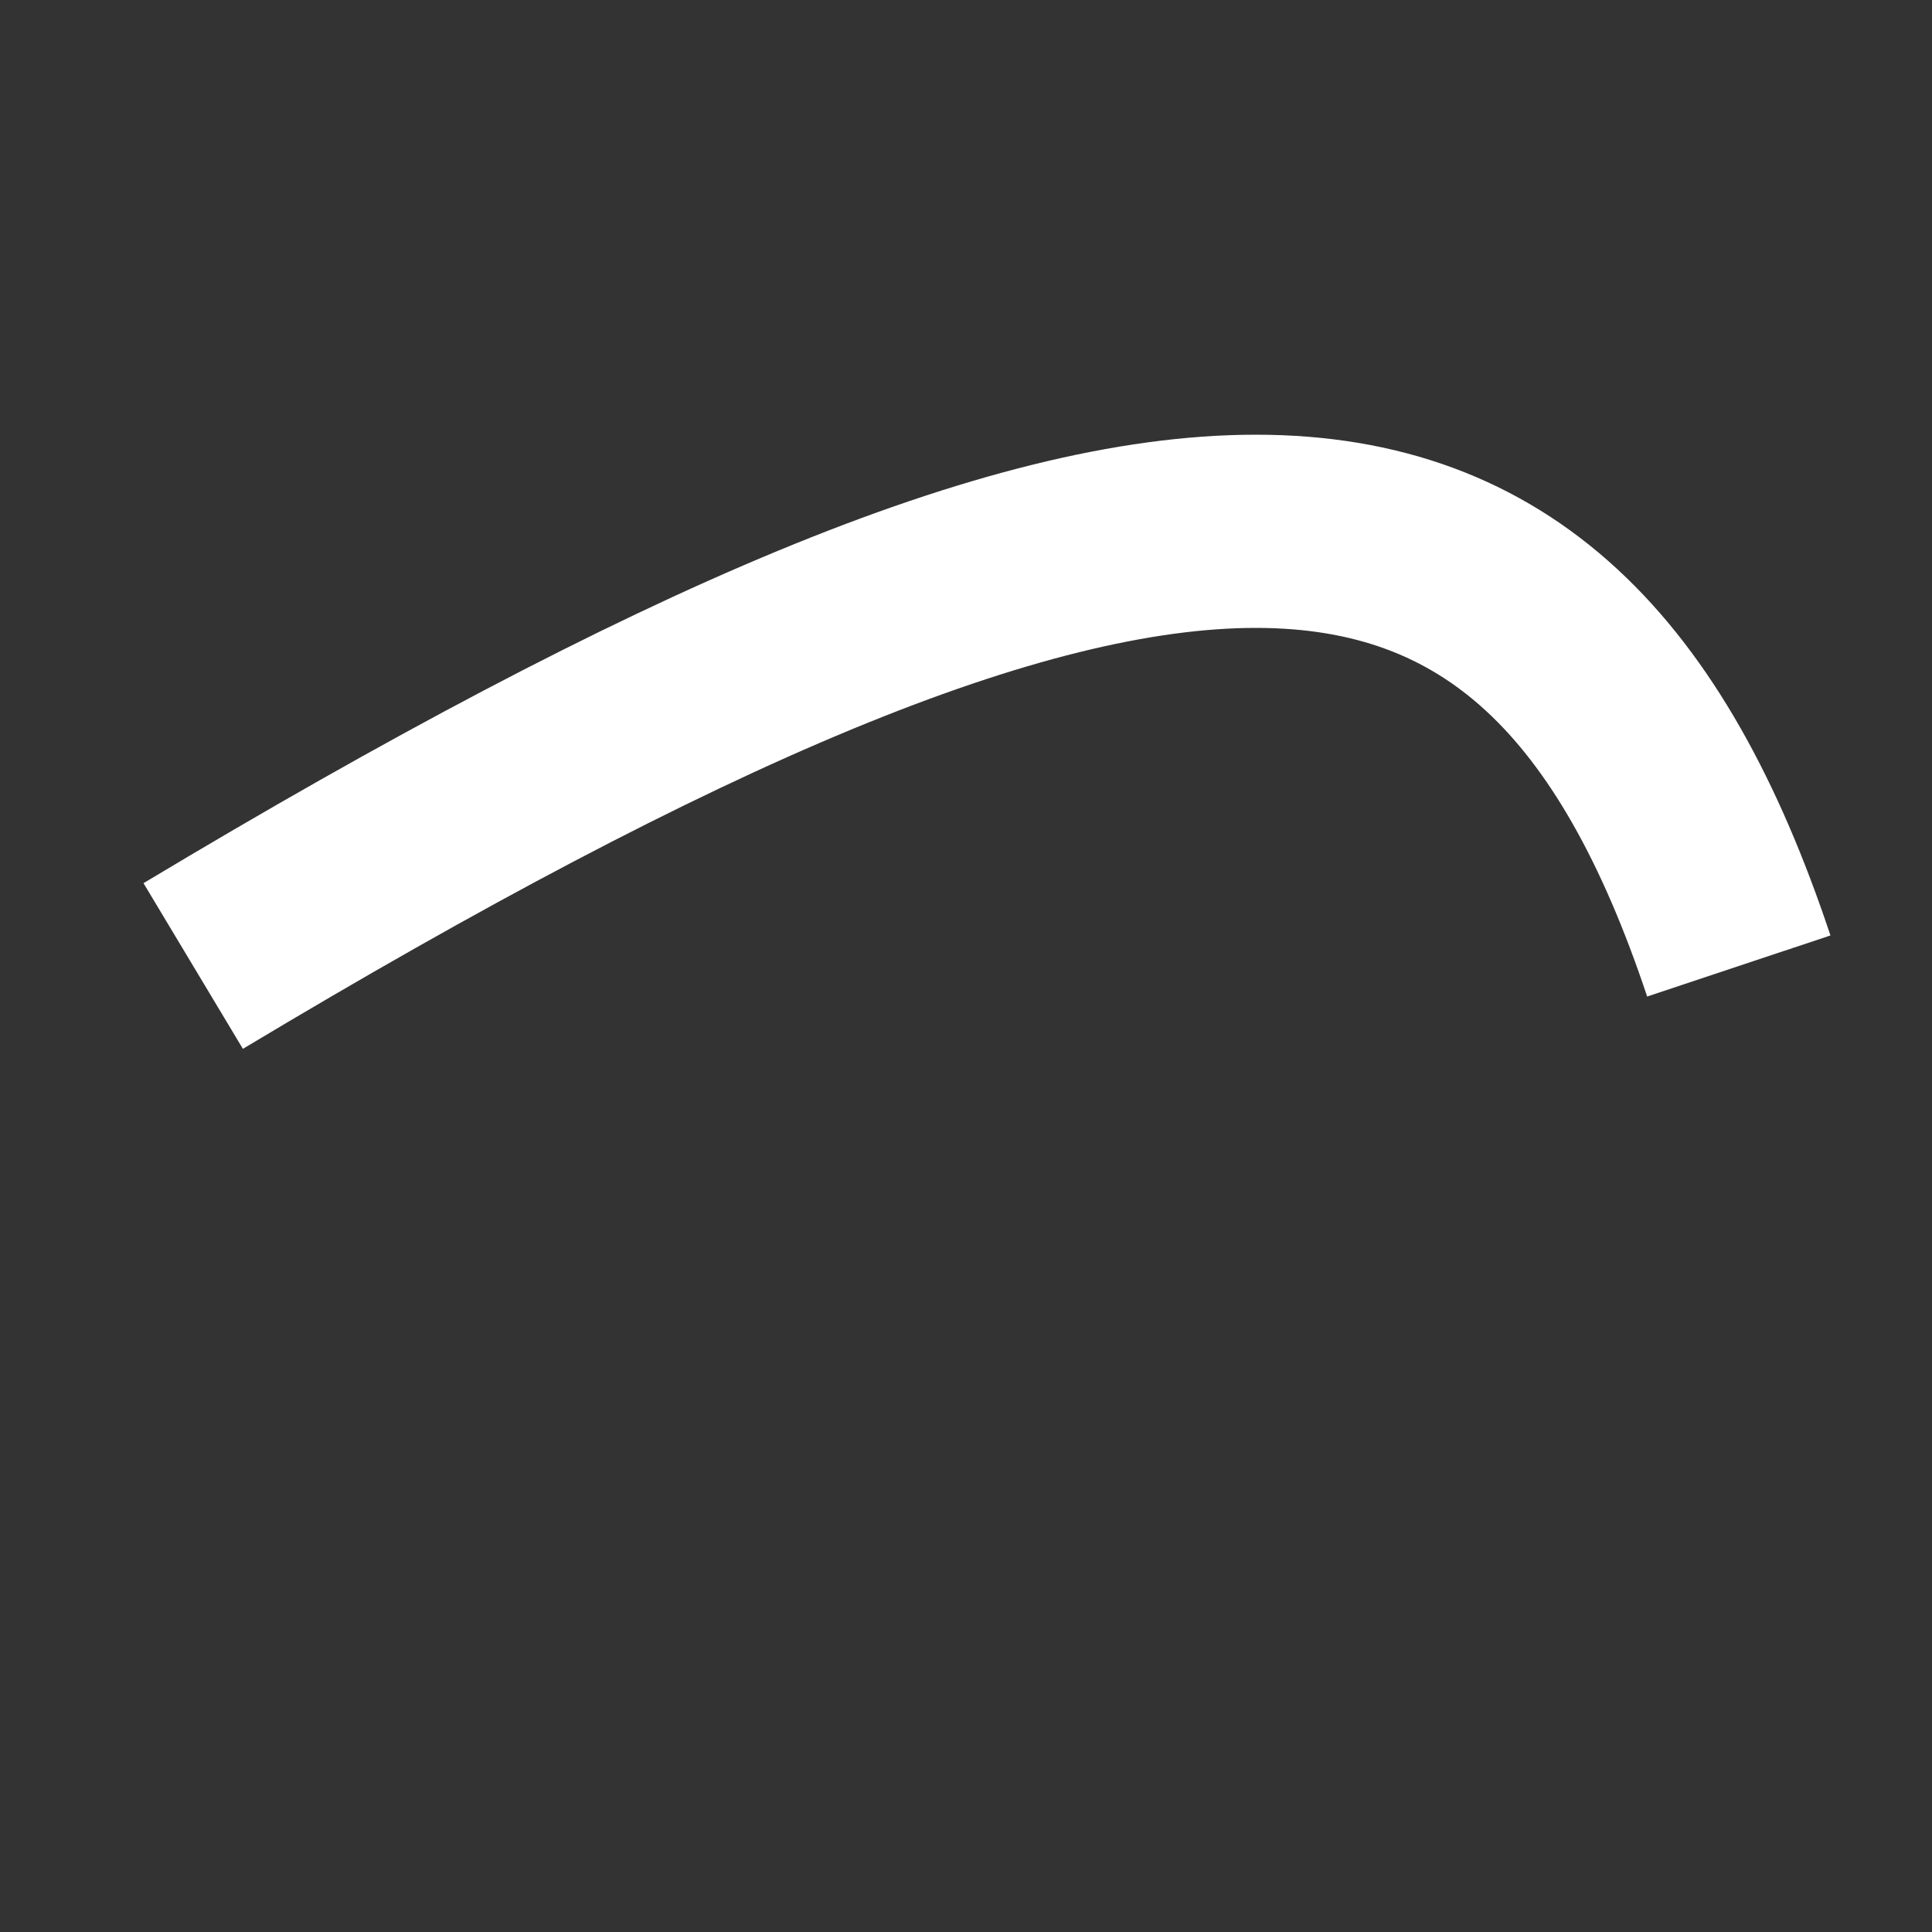<?xml version="1.0" encoding="utf-8" standalone="no"?>
<svg version="1.1" xmlns="http://www.w3.org/2000/svg" xmlns:xlink="http://www.w3.org/1999/xlink" xml:space="preserve" viewBox="0 0 100 100">
<rect x="0" y="0" width="100" height="100" fill="#333333" stroke="none"/>
<style></style>
<path d="M 10 50 C 60 20 80 20 90 50 " stroke-width="10" stroke="#ffff" stroke-linecap="butt" stroke-linejoin="miter" fill="transparent"></path></svg>